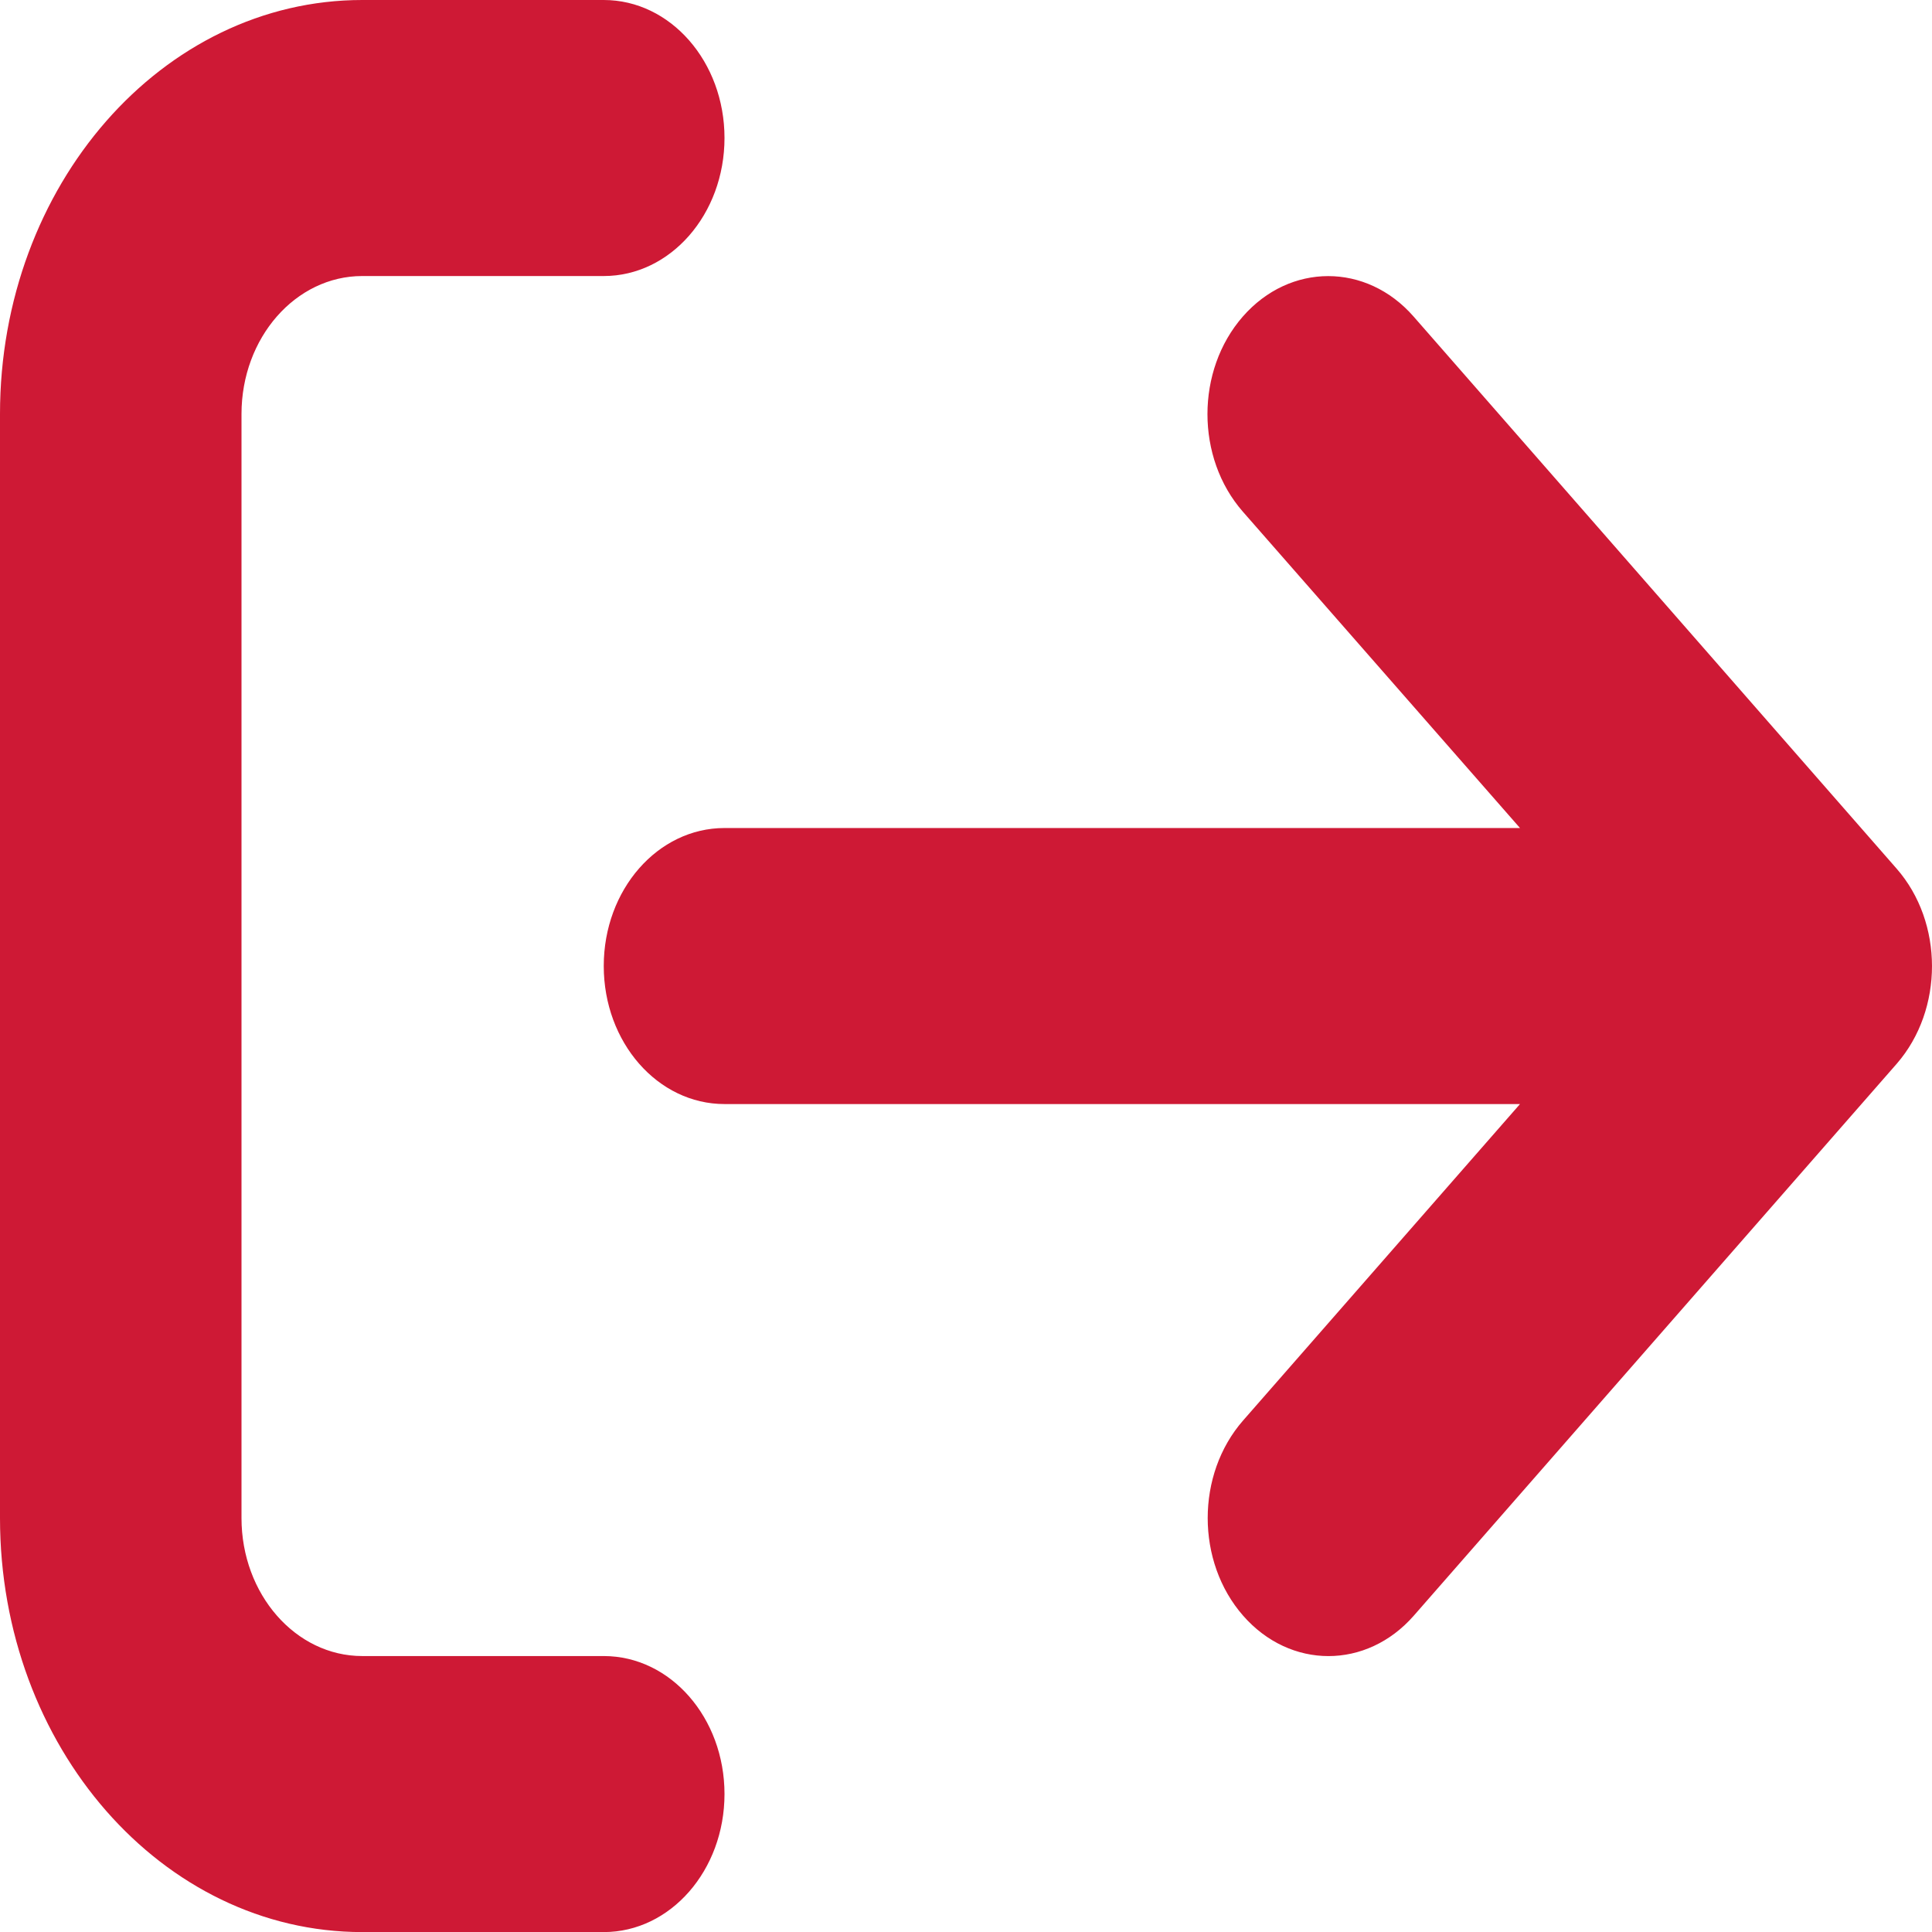 <svg width="24" height="24" viewBox="0 0 24 24" fill="none" xmlns="http://www.w3.org/2000/svg">
<path d="M7.5 20.572H4.5C3.672 20.572 3 19.804 3 18.858V5.143C3 4.196 3.672 3.429 4.5 3.429H7.5C8.329 3.429 9 2.661 9 1.714C9 0.768 8.33 0 7.5 0H4.5C2.015 0 0 2.303 0 5.143V18.858C0 21.698 2.015 24.001 4.5 24.001H7.5C8.329 24.001 9 23.233 9 22.286C9 21.34 8.33 20.572 7.5 20.572ZM23.56 10.79L17.56 3.932C16.974 3.262 16.024 3.263 15.439 3.932C14.853 4.602 14.853 5.687 15.439 6.356L18.882 10.286H9C8.171 10.286 7.5 11.052 7.5 12C7.5 12.949 8.171 13.715 9 13.715H18.882L15.442 17.646C14.856 18.316 14.856 19.4 15.442 20.07C16.028 20.74 16.977 20.74 17.563 20.07L23.563 13.213C24.146 12.541 24.146 11.459 23.56 10.79Z" fill="#CE1935"/>
</svg>
